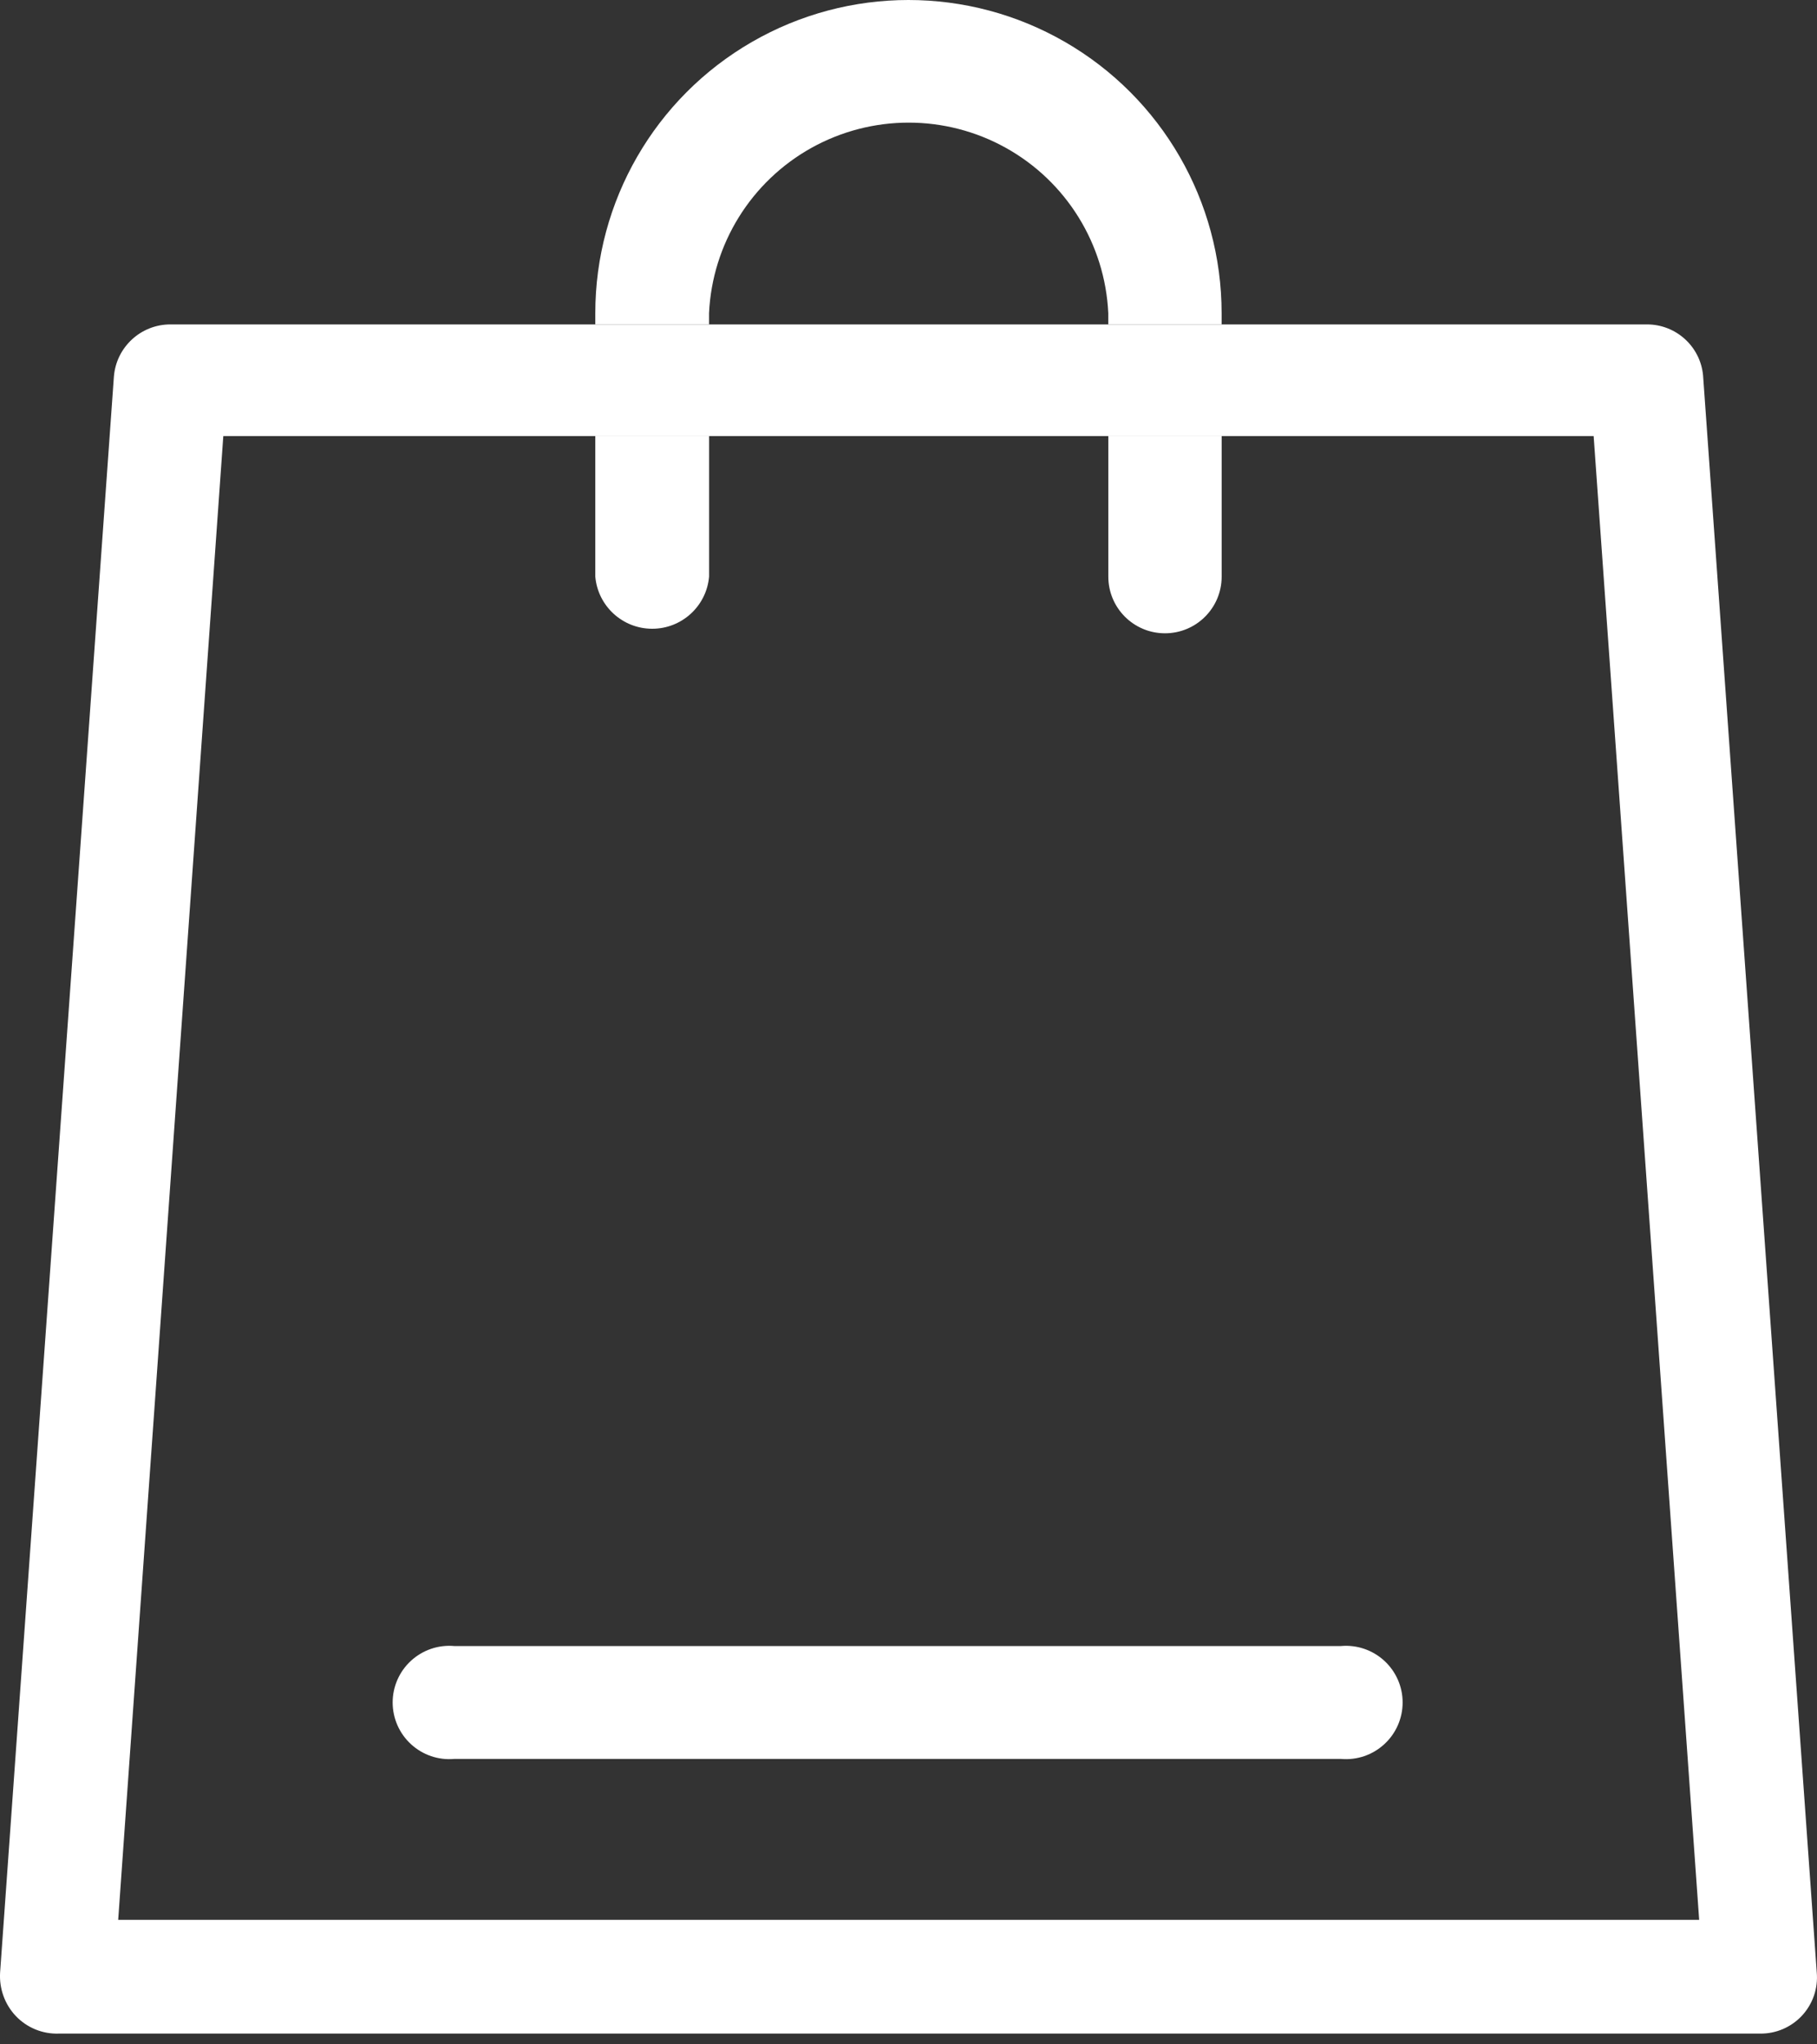 <svg width="40" height="45" viewBox="0 0 40 45" fill="none" xmlns="http://www.w3.org/2000/svg">
<rect x="0" y="0" width="40" height="45" fill="#333333" stroke="none"/>
<path d="M37.492 8.265C37.433 7.626 36.895 7.139 36.254 7.141H3.754C3.101 7.139 2.557 7.642 2.507 8.293L0.002 43.421C-0.019 43.772 0.104 44.116 0.345 44.373C0.592 44.634 0.938 44.776 1.297 44.763H38.748C39.097 44.767 39.431 44.624 39.669 44.368C39.907 44.112 40.025 43.768 39.995 43.421L37.492 8.265ZM2.602 42.259L4.916 9.599H35.083L37.406 42.259H2.602Z" fill="white"/>
<path d="M13.105 9.598H15.61V12.693H15.61C15.553 13.342 15.009 13.84 14.358 13.84C13.706 13.84 13.162 13.342 13.105 12.693L13.105 9.598Z" fill="white"/>
<path d="M26.893 6.865V7.141H24.398V6.894C24.327 5.373 23.475 3.996 22.144 3.255C20.814 2.514 19.194 2.514 17.863 3.255C16.533 3.996 15.68 5.373 15.609 6.894V7.141H13.105V6.894C13.105 4.431 14.419 2.155 16.552 0.924C18.685 -0.308 21.313 -0.308 23.446 0.924C25.579 2.155 26.893 4.431 26.893 6.894" fill="white"/>
<path d="M24.399 9.598H26.894V12.693C26.894 13.382 26.335 13.94 25.646 13.94C24.957 13.94 24.399 13.382 24.399 12.693V9.598Z" fill="white"/>
<path d="M29.521 38.717H10.001C9.652 38.748 9.307 38.631 9.049 38.394C8.791 38.158 8.644 37.824 8.644 37.474C8.644 37.125 8.791 36.791 9.049 36.555C9.307 36.319 9.652 36.201 10.001 36.232H29.521C29.87 36.201 30.215 36.319 30.473 36.555C30.731 36.791 30.878 37.125 30.878 37.474C30.878 37.824 30.731 38.158 30.473 38.394C30.215 38.631 29.87 38.748 29.521 38.717Z" fill="white"/>
</svg>
